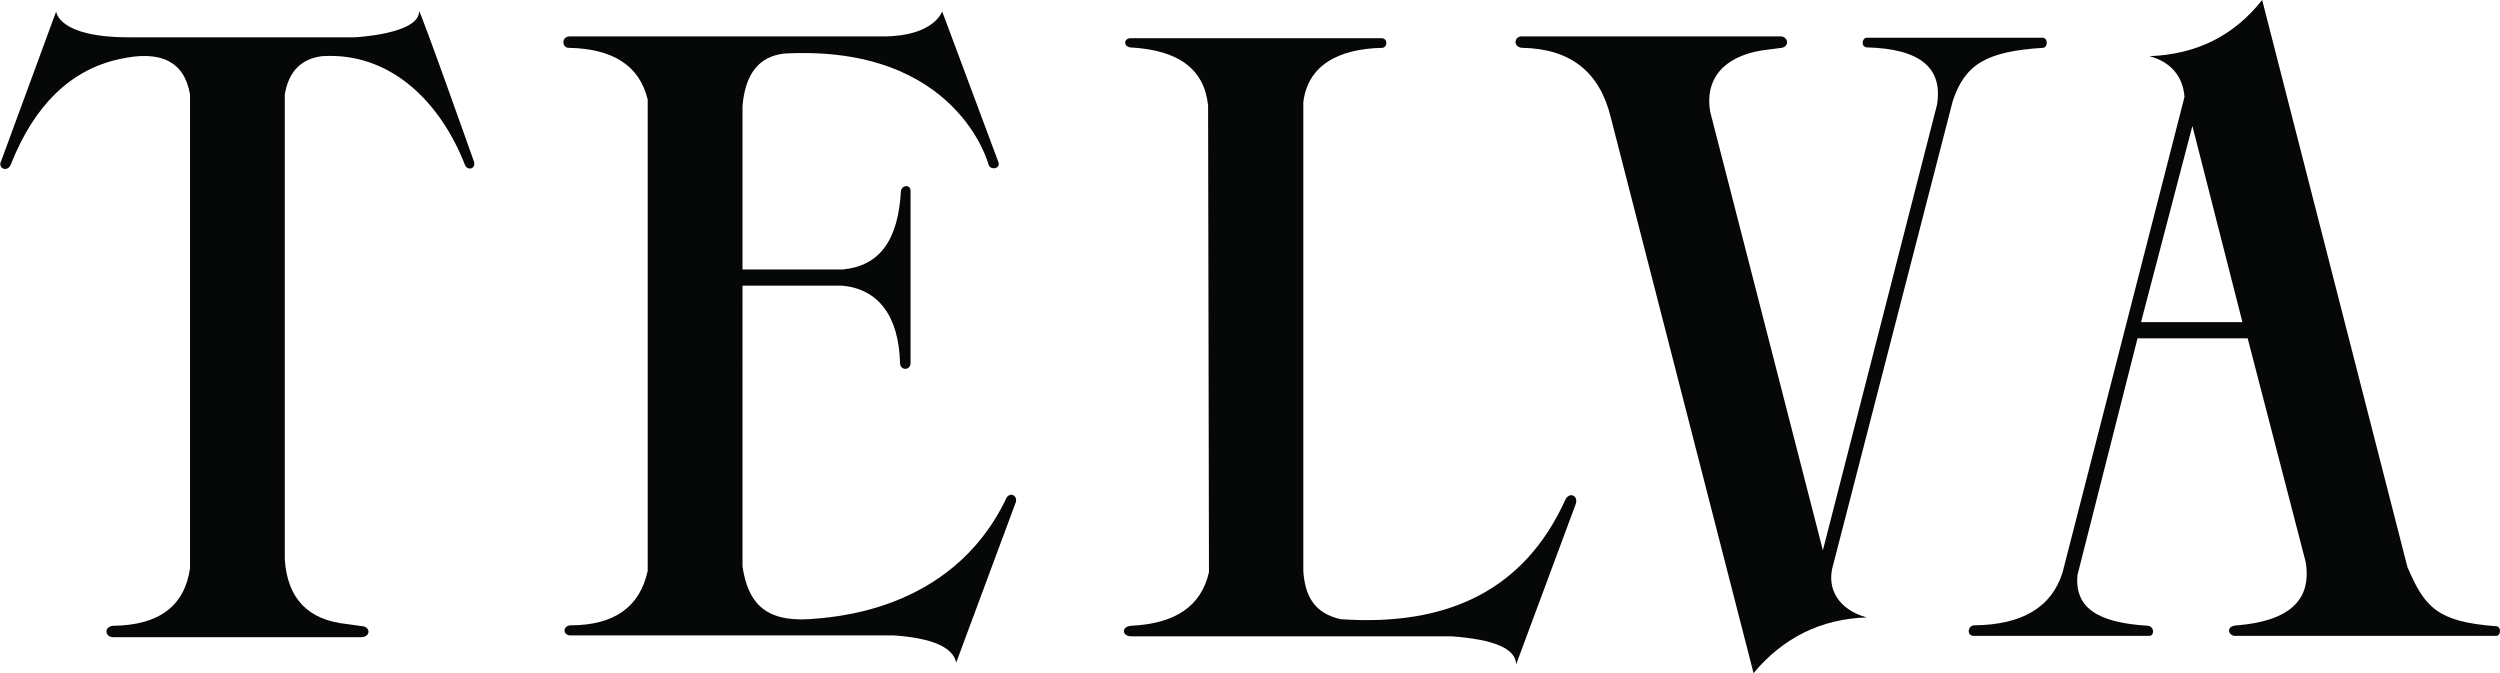<?xml version="1.0" encoding="utf-8"?>
<!-- Generator: Adobe Illustrator 24.0.0, SVG Export Plug-In . SVG Version: 6.00 Build 0)  -->
<svg version="1.1" id="Capa_1" xmlns="http://www.w3.org/2000/svg" xmlns:xlink="http://www.w3.org/1999/xlink" x="0px" y="0px"
	 viewBox="0 0 569.7 153.4" style="enable-background:new 0 0 569.7 153.4;" xml:space="preserve">
<style type="text/css">
	.st0{fill-rule:evenodd;clip-rule:evenodd;fill:#060707;}
</style>
<g>
	<path class="st0" d="M12.8,2.6c0,0,0.3,5.9,16.5,5.9c16.2,0,51.5,0,51.5,0s14.7-0.7,14.7-5.9c0-1.1,12.5,34.2,12.5,34.2
		c0.5,1.6-1.3,2.2-2,0.9c-5.4-14-16.7-25.9-32.6-24.9c-4.8,0.6-7.6,3.5-8.5,8.7v106c0.6,8.9,5.3,13.8,14.1,14.7l3.6,0.5
		c1.8,0.2,1.9,2.3-0.1,2.5H25.8c-1.9,0-2.2-2.4,0-2.6c10.5-0.1,16.3-4.6,17.5-13.1v-108c-1.3-7.5-6.7-10.2-16.2-8
		C16.1,15.9,7.8,24,2.5,37.4c-0.7,2-3.2,1-2.2-0.8L12.8,2.6z"/>
	<path class="st0" d="M227.5,36.9L214.7,2.6c0,0-1.8,5.7-13.5,5.7h-71.4c-1.9,0-1.8,2.6-0.2,2.6c9.9,0.2,16.1,3.9,18,11.8v107.4
		c-1.8,8.2-7.6,12.4-17.6,12.4c-1.8,0.1-1.8,2.3,0,2.3h73.7c8.7,0.6,13.5,2.7,14.2,6.2l13.6-36.6c0.4-1.7-1.7-2.5-2.4-0.4
		c-12.6,25.8-40.2,26.7-44.8,27.1c-10.4,0.6-13.9-4.2-15.1-12V65.1H192c8.1,0.8,12.8,6.8,13.1,17.6c0,1.8,2.4,1.8,2.4,0l0-39.2
		c0-1.5-1.9-1.4-2.2,0c-0.6,11.3-4.9,17.1-13.2,17.9h-22.9V24.2c0.6-7.4,3.8-11.4,9.6-12c39.5-2.1,46.5,25.4,46.5,25.4
		C225.8,38.9,228.1,38.4,227.5,36.9z"/>
	<path class="st0" d="M314.8,8.7h-57c-1.7-0.1-1.9,1.8-0.3,2.1c11.2,0.6,16.9,5,17.8,13.2l0.2,106.4c-1.8,7.8-7.7,11.7-17.7,12.2
		c-2.3,0.1-2.2,2.4,0,2.4h72.9c9.8,0.7,14.7,2.8,14.8,6.4l13.6-36.6c0.6-1.9-1.5-2.8-2.4-0.9c-9.3,20.5-26.7,28.9-51.2,27.2
		c-5.7-1.3-8.1-4.9-8.5-11L297,23.3c1-8.3,7.8-12.2,18.1-12.4C316.3,10.6,316.2,8.7,314.8,8.7z"/>
	<path class="st0" d="M445,23c2.8-8.4,7.7-11.3,20.6-12.1c1.1-0.2,1.1-2.1,0-2.3h-40.2c-1.2,0.1-1.3,2.1,0,2.2
		c12.2,0.3,17.4,4.7,16,13.1l-26,101.5l-25.7-100c-1.2-7.3,2.9-12.4,11.7-13.9l4.6-0.6c1.7-0.3,1.6-2.3,0-2.6h-59.4
		c-1.6,0.1-1.8,2.5,0.3,2.6c11,0.2,17.7,5.5,20.2,16l32.5,126.5c6.7-8.1,15.5-12.4,25.8-12.7c-6.3-1.7-9.4-6.5-7.6-12.2L445,23z"/>
	<path class="st0" d="M499.6,28.7l-11.7,44.7h23.1L499.6,28.7z M515.5,0l33.1,129.2c3.9,9.1,6.7,12.5,20.2,13.5c1.2,0,1.2,2.2,0,2.2
		l-59.7,0c-1.5-0.3-1.8-2.4,0.8-2.4c11.8-1,17-5.8,15.5-14.5l-13.2-50.9h-25.1l-13.7,54c-0.6,7.3,4.4,10.8,16.1,11.5
		c1.4,0.2,1.5,2.1,0.4,2.3h-40.1c-1.7,0-1.4-2.3,0-2.4c11-0.1,17.7-4.1,20.2-12l27.8-108.4c-0.3-4.5-3-8-8-9.3
		C500.6,12.4,509.1,8.1,515.5,0z"/>
</g>
</svg>
